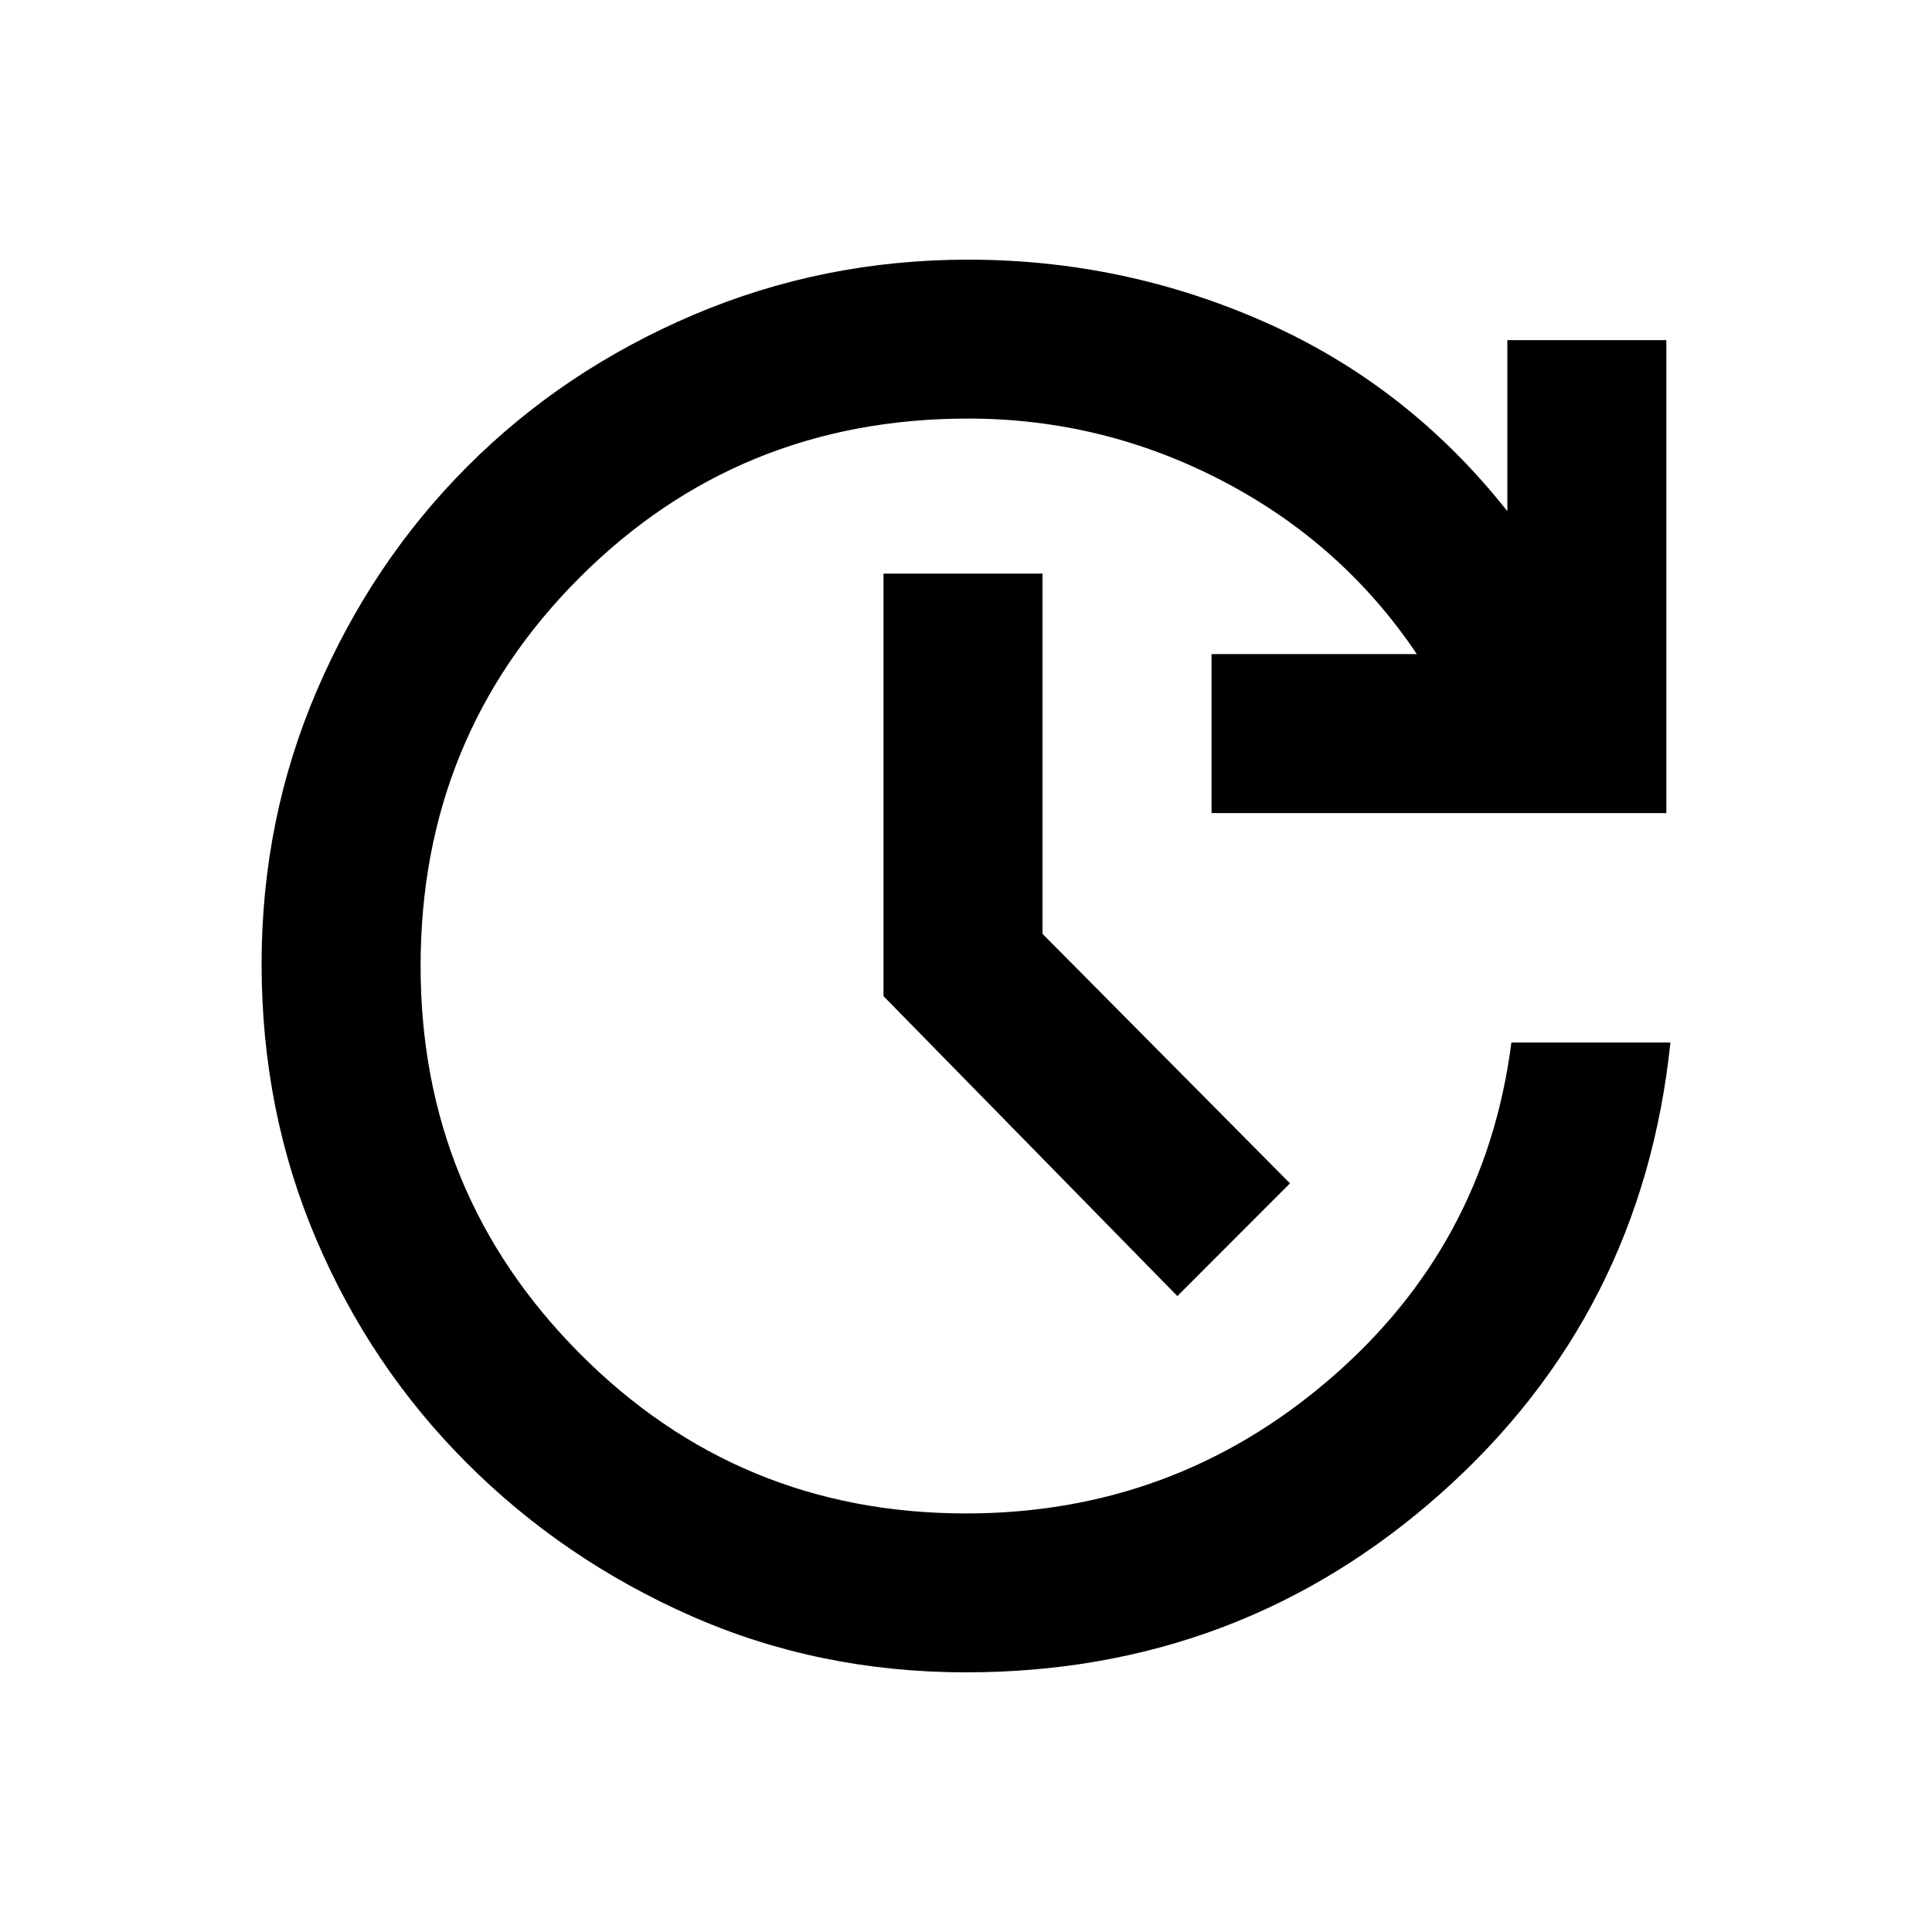 <svg xmlns="http://www.w3.org/2000/svg" height="20" width="20"><path d="M12.188 13.417 9.146 10.312V5.938H10.792V9.667L13.354 12.25ZM10 17.312Q8.479 17.312 7.156 16.729Q5.833 16.146 4.833 15.146Q3.833 14.146 3.271 12.823Q2.708 11.5 2.708 9.979Q2.708 8.479 3.281 7.146Q3.854 5.812 4.844 4.823Q5.833 3.833 7.177 3.26Q8.521 2.688 10.021 2.688Q11.646 2.688 13.115 3.344Q14.583 4 15.604 5.292V3.521H17.25V8.417H12.542V6.771H14.667Q13.896 5.625 12.656 4.979Q11.417 4.333 10.021 4.333Q7.646 4.333 6 5.979Q4.354 7.625 4.354 10Q4.354 12.354 6 14.01Q7.646 15.667 10 15.667Q12.146 15.667 13.76 14.281Q15.375 12.896 15.646 10.792H17.292Q17 13.604 14.917 15.458Q12.833 17.312 10 17.312Z"/></svg>